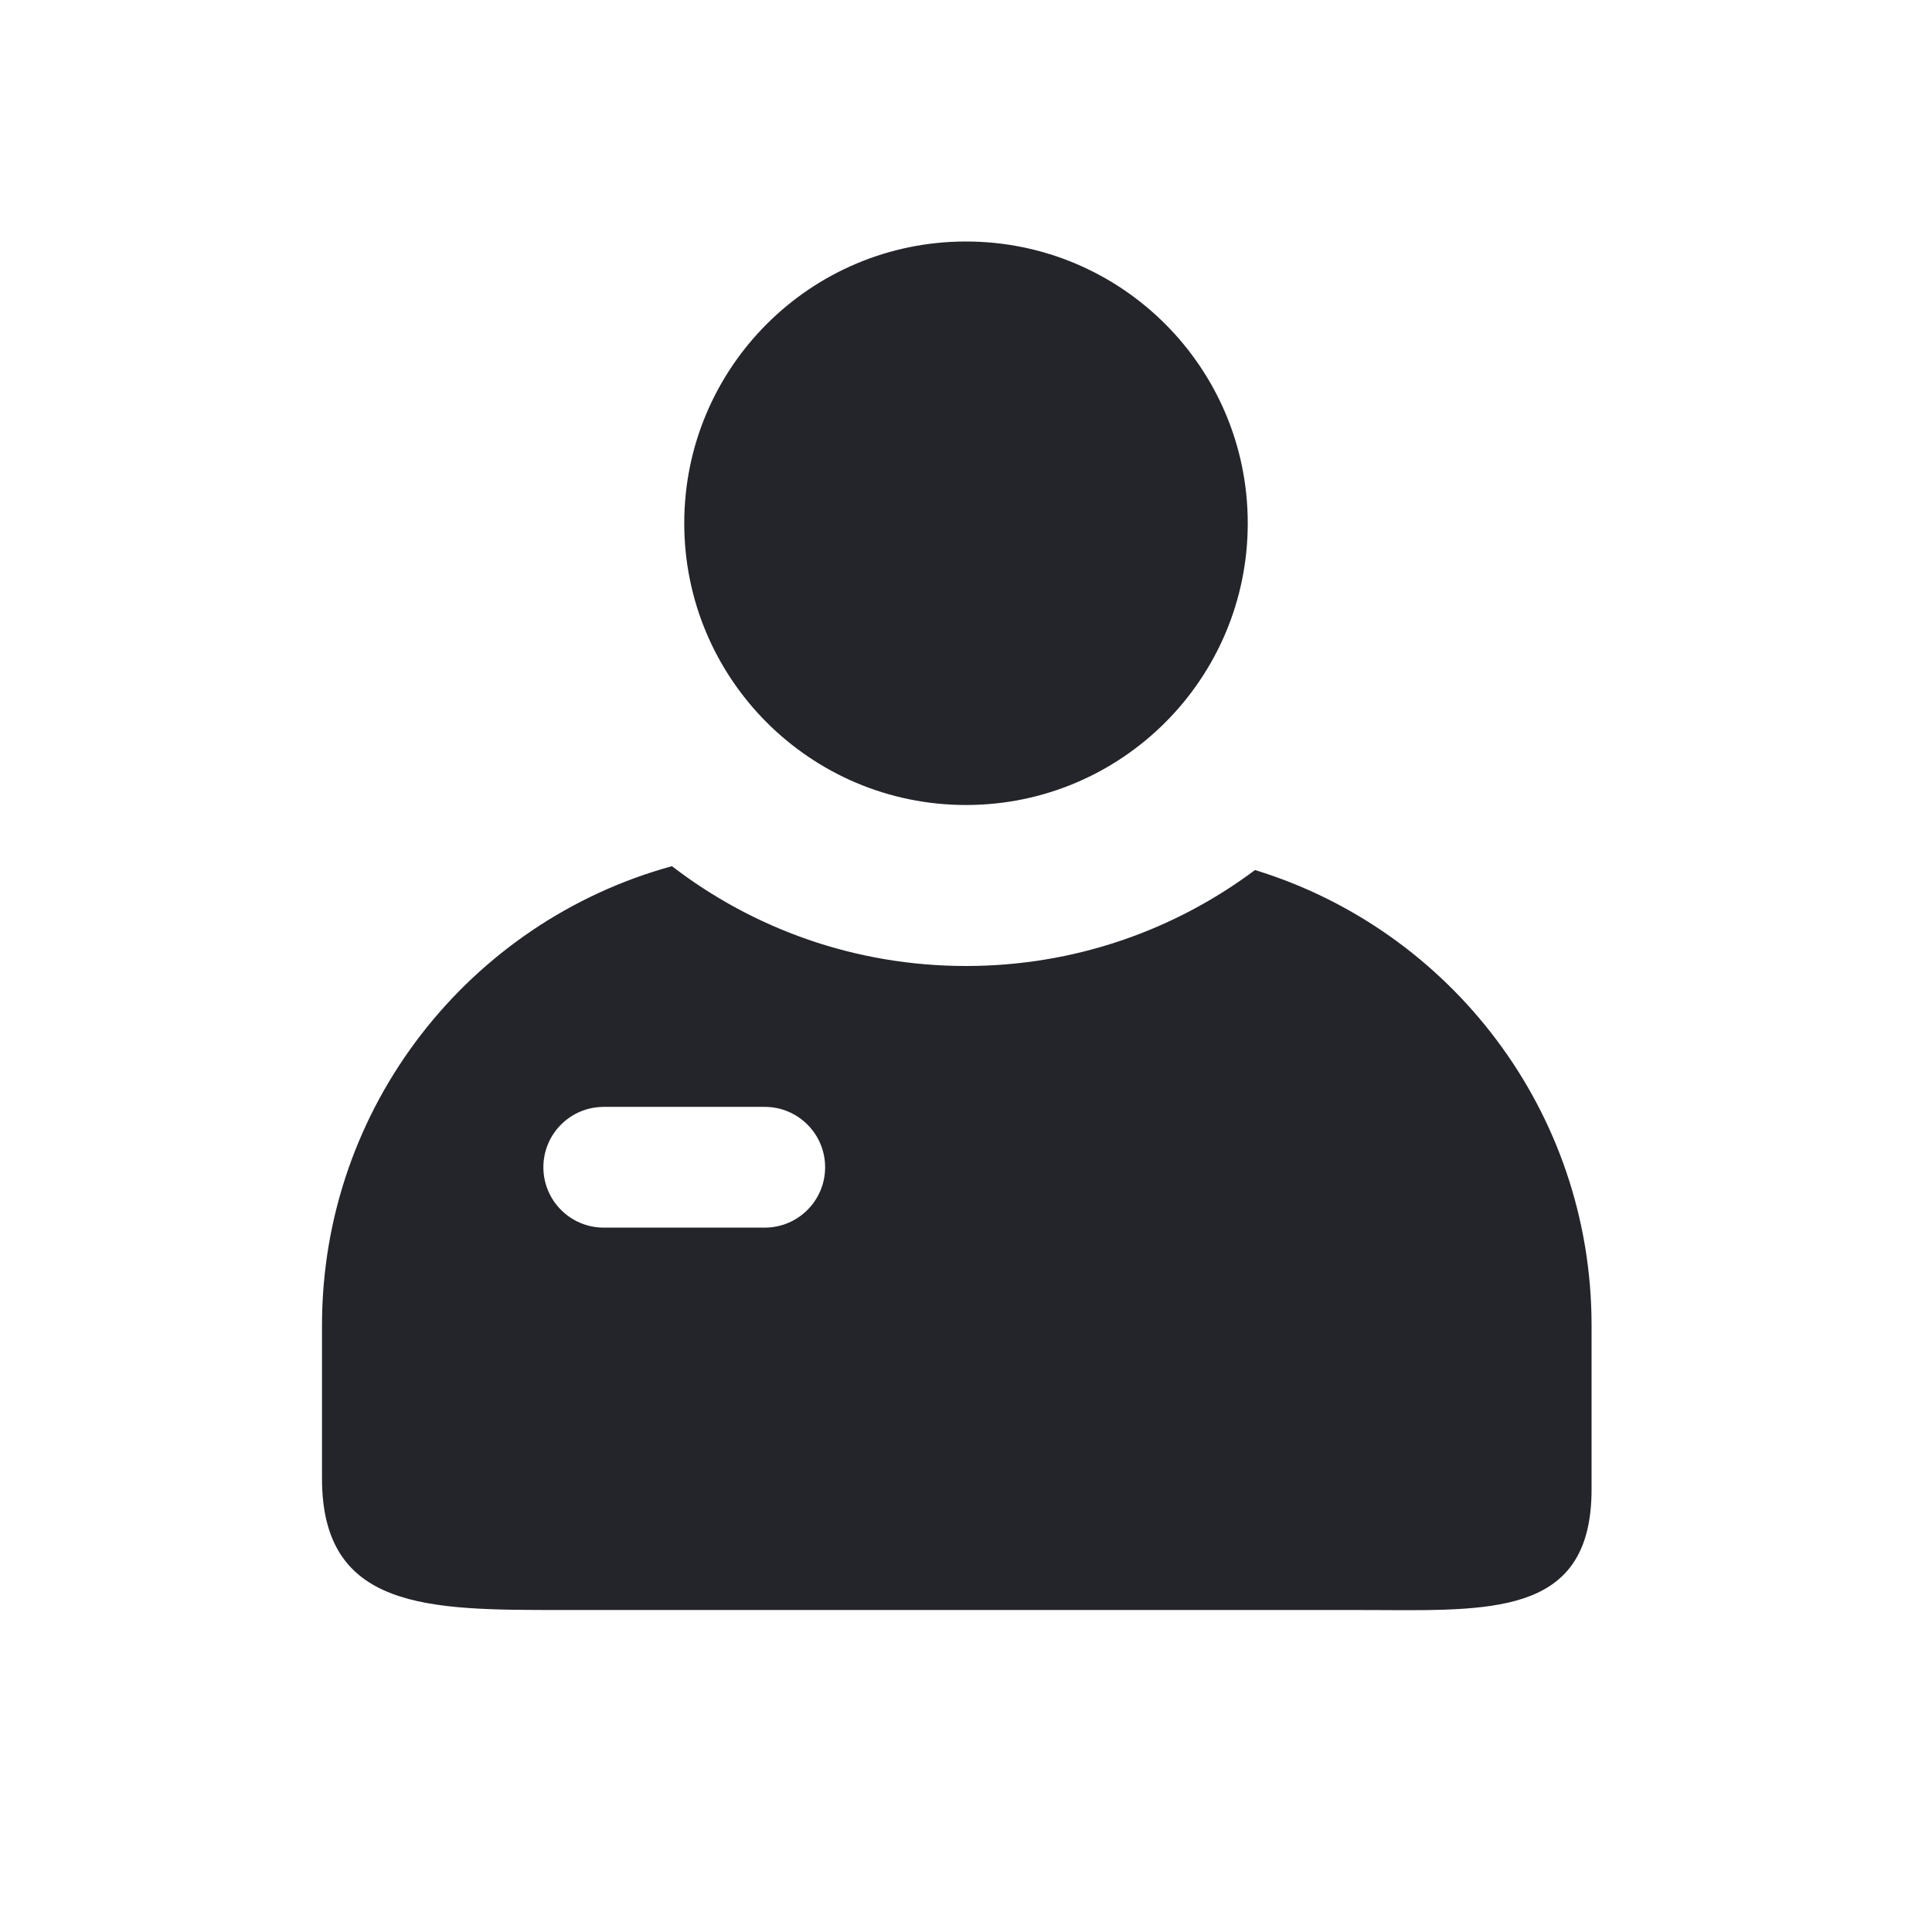 <svg width="24" height="24" viewBox="0 0 24 24" fill="none" xmlns="http://www.w3.org/2000/svg">
<path fill-rule="evenodd" clip-rule="evenodd" d="M15.59 10.808C14.589 11.557 13.346 12 12 12C10.625 12 9.359 11.538 8.347 10.76C5.841 11.447 4 13.741 4 16.464V18.367C4 20 5.324 20 6.957 20H16.814C16.931 20 17.046 20.001 17.158 20.001C18.629 20.01 19.771 20.017 19.771 18.5V16.464C19.771 13.801 18.011 11.549 15.59 10.808ZM9.5 15.25H7.5C7.086 15.25 6.75 14.914 6.75 14.5C6.75 14.103 7.059 13.777 7.45 13.752C7.463 13.751 7.477 13.75 7.49 13.75L7.5 13.75H9.5C9.914 13.75 10.25 14.086 10.25 14.5C10.25 14.914 9.914 15.25 9.5 15.25Z" fill="#23252B"/>
<path d="M15.5 6.5C15.5 8.433 13.933 10 12 10C10.067 10 8.5 8.433 8.5 6.5C8.5 4.567 10.067 3 12 3C13.933 3 15.5 4.567 15.5 6.5Z" fill="#23252B"/>
</svg>
